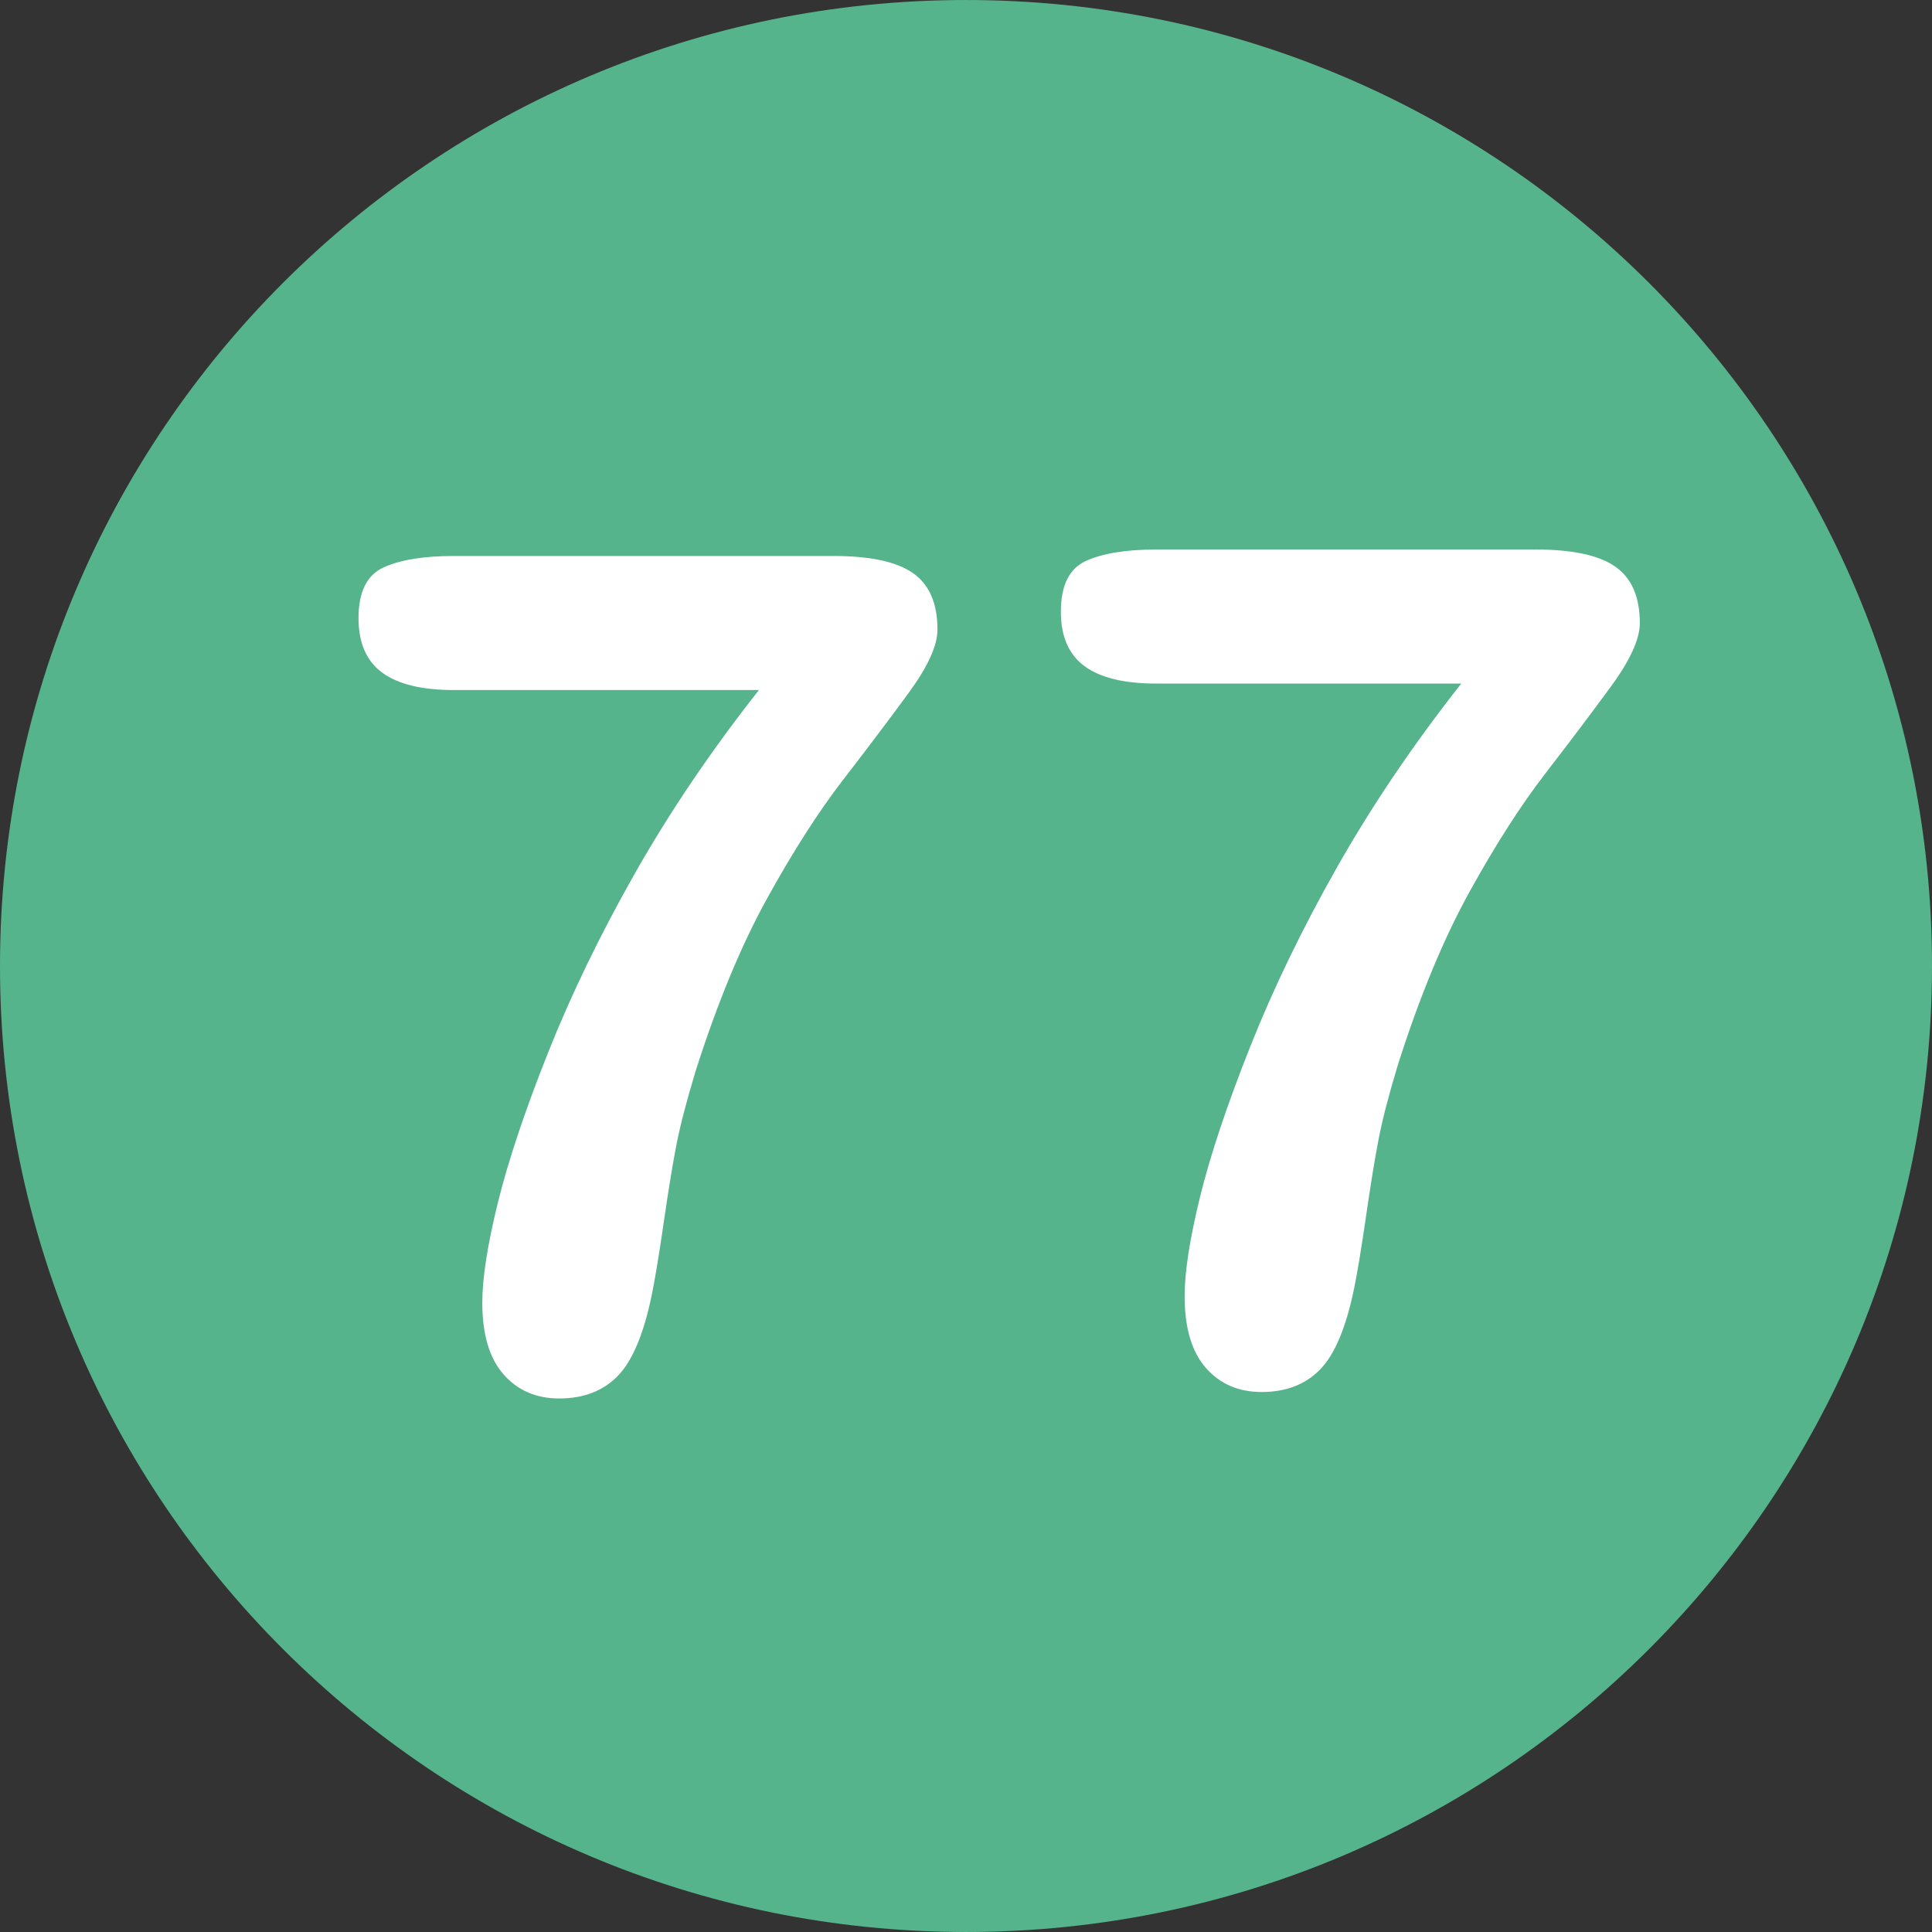 <?xml version="1.0" encoding="utf-8"?>
<svg id="Layer_1" style="enable-background:new 0 0 496.158 496.158;" x="0px" y="0px" width="500px" height="500px" viewBox="0 0 496.158 496.158" xmlns="http://www.w3.org/2000/svg">
  <rect x="0" y="0" width="496.158" height="496.158" fill="#333333" stroke="none"/>
  <path style="fill:#56B48C;" d="M248.082,0.003C111.07,0.003,0,111.061,0,248.085c0,137,111.07,248.07,248.082,248.07&#10;&#9;c137.006,0,248.076-111.07,248.076-248.07C496.158,111.061,385.088,0.003,248.082,0.003z"/>
  <path style="fill:#FFFFFF;" d="M 234.455 147.177 C 230.255 144.247 223.469 142.782 214.094 142.782 L 116.535 142.782 C 108.819 142.782 102.813 143.76 98.517 145.712 C 94.219 147.667 92.072 152.011 92.072 158.749 C 92.072 165.098 94.097 169.761 98.151 172.738 C 102.202 175.718 108.332 177.206 116.535 177.206 L 194.904 177.206 C 182.599 192.832 171.979 208.531 163.044 224.301 C 154.108 240.073 146.661 255.454 140.705 270.444 C 134.747 285.436 130.451 298.301 127.814 309.043 C 125.177 319.787 123.859 328.283 123.859 334.531 C 123.859 342.638 125.665 348.765 129.279 352.915 C 132.891 357.064 137.676 359.141 143.634 359.141 C 149.883 359.141 154.888 357.211 158.649 353.355 C 162.407 349.499 165.314 342.588 167.365 332.627 C 168.244 328.331 169.269 322.13 170.441 314.023 C 171.613 305.919 172.686 299.327 173.664 294.248 C 174.639 289.171 176.301 282.774 178.644 275.059 C 184.21 257.58 190.337 242.785 197.028 230.674 C 203.716 218.566 210.212 208.434 216.51 200.278 C 222.809 192.125 228.423 184.677 233.356 177.939 C 238.286 171.201 240.753 165.781 240.753 161.679 C 240.754 154.941 238.653 150.107 234.455 147.177 Z"/>
  <g/>
  <g/>
  <g/>
  <g/>
  <g/>
  <g/>
  <g/>
  <g/>
  <g/>
  <g/>
  <g/>
  <g/>
  <g/>
  <g/>
  <g/>
  <path style="fill:#FFFFFF;" d="M 414.823 145.517 C 410.623 142.587 403.837 141.122 394.462 141.122 L 296.903 141.122 C 289.187 141.122 283.181 142.1 278.885 144.052 C 274.587 146.007 272.44 150.351 272.44 157.089 C 272.44 163.438 274.465 168.101 278.519 171.078 C 282.57 174.058 288.7 175.546 296.903 175.546 L 375.272 175.546 C 362.967 191.172 352.347 206.871 343.412 222.641 C 334.476 238.413 327.029 253.794 321.073 268.784 C 315.115 283.776 310.819 296.641 308.182 307.383 C 305.545 318.127 304.227 326.623 304.227 332.871 C 304.227 340.978 306.033 347.105 309.647 351.255 C 313.259 355.404 318.044 357.481 324.002 357.481 C 330.251 357.481 335.256 355.551 339.017 351.695 C 342.775 347.839 345.682 340.928 347.733 330.967 C 348.612 326.671 349.637 320.47 350.809 312.363 C 351.981 304.259 353.054 297.667 354.032 292.588 C 355.007 287.511 356.669 281.114 359.012 273.399 C 364.578 255.92 370.705 241.125 377.396 229.014 C 384.084 216.906 390.58 206.774 396.878 198.618 C 403.177 190.465 408.791 183.017 413.724 176.279 C 418.654 169.541 421.121 164.121 421.121 160.019 C 421.122 153.281 419.021 148.447 414.823 145.517 Z"/>
</svg>